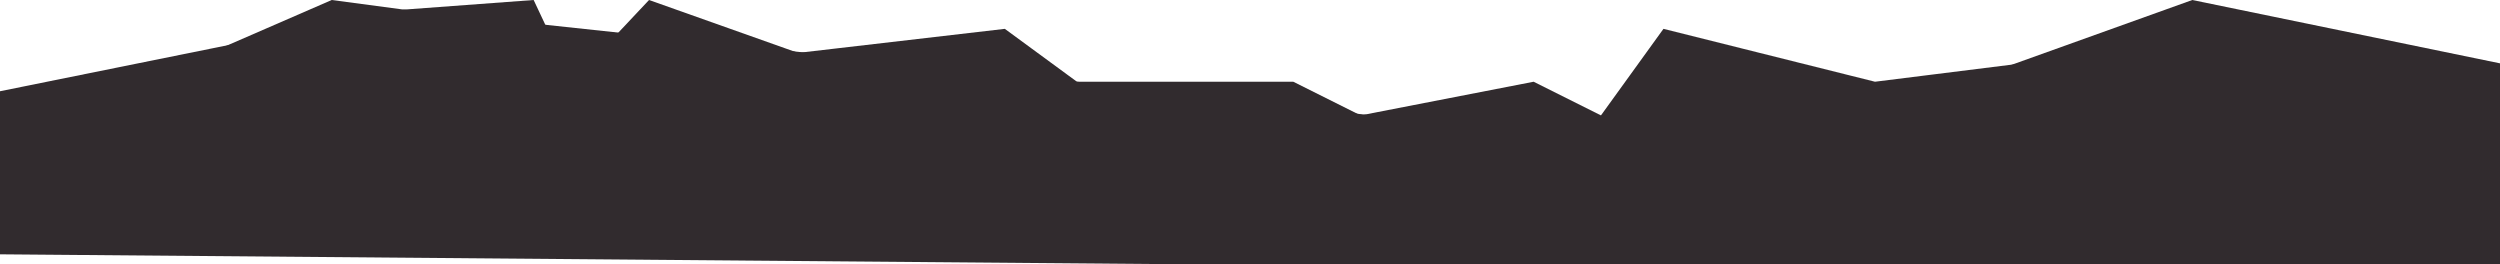 <?xml version="1.0" encoding="utf-8"?>
<!-- Generator: Adobe Illustrator 19.0.1, SVG Export Plug-In . SVG Version: 6.00 Build 0)  -->
<svg version="1.1" id="Layer_1" xmlns="http://www.w3.org/2000/svg" xmlns:xlink="http://www.w3.org/1999/xlink" x="0px" y="0px"
	 viewBox="0 0 52 5.5" enable-background="new 0 0 52 5.5" xml:space="preserve">
<polygon fill="#312B2E" points="-34.4,5 -14.4,2.8 -5.3,2.3 -1,2.1 8.4,0.2 22.4,1.7 36.4,3.3 45.6,0 55.8,2.1 66.5,2 84.3,3.7 
	92.8,5.1 101.8,3.2 122.8,5.5 130.2,5.2 140.4,3.9 149.8,4.8 156.4,6.6 167.4,6.7 "/>
<polygon fill="#312B2E" points="4.6,1 6.9,0 8.4,0.2 11.1,0 11.9,1.7 13.5,0 16.6,1.1 20.9,0.6 22.4,1.7 26.9,1.7 28.3,2.4 
	31.9,1.7 33.3,2.4 34.6,0.6 39,1.7 42.2,1.3 36.4,3.4 "/>
</svg>
